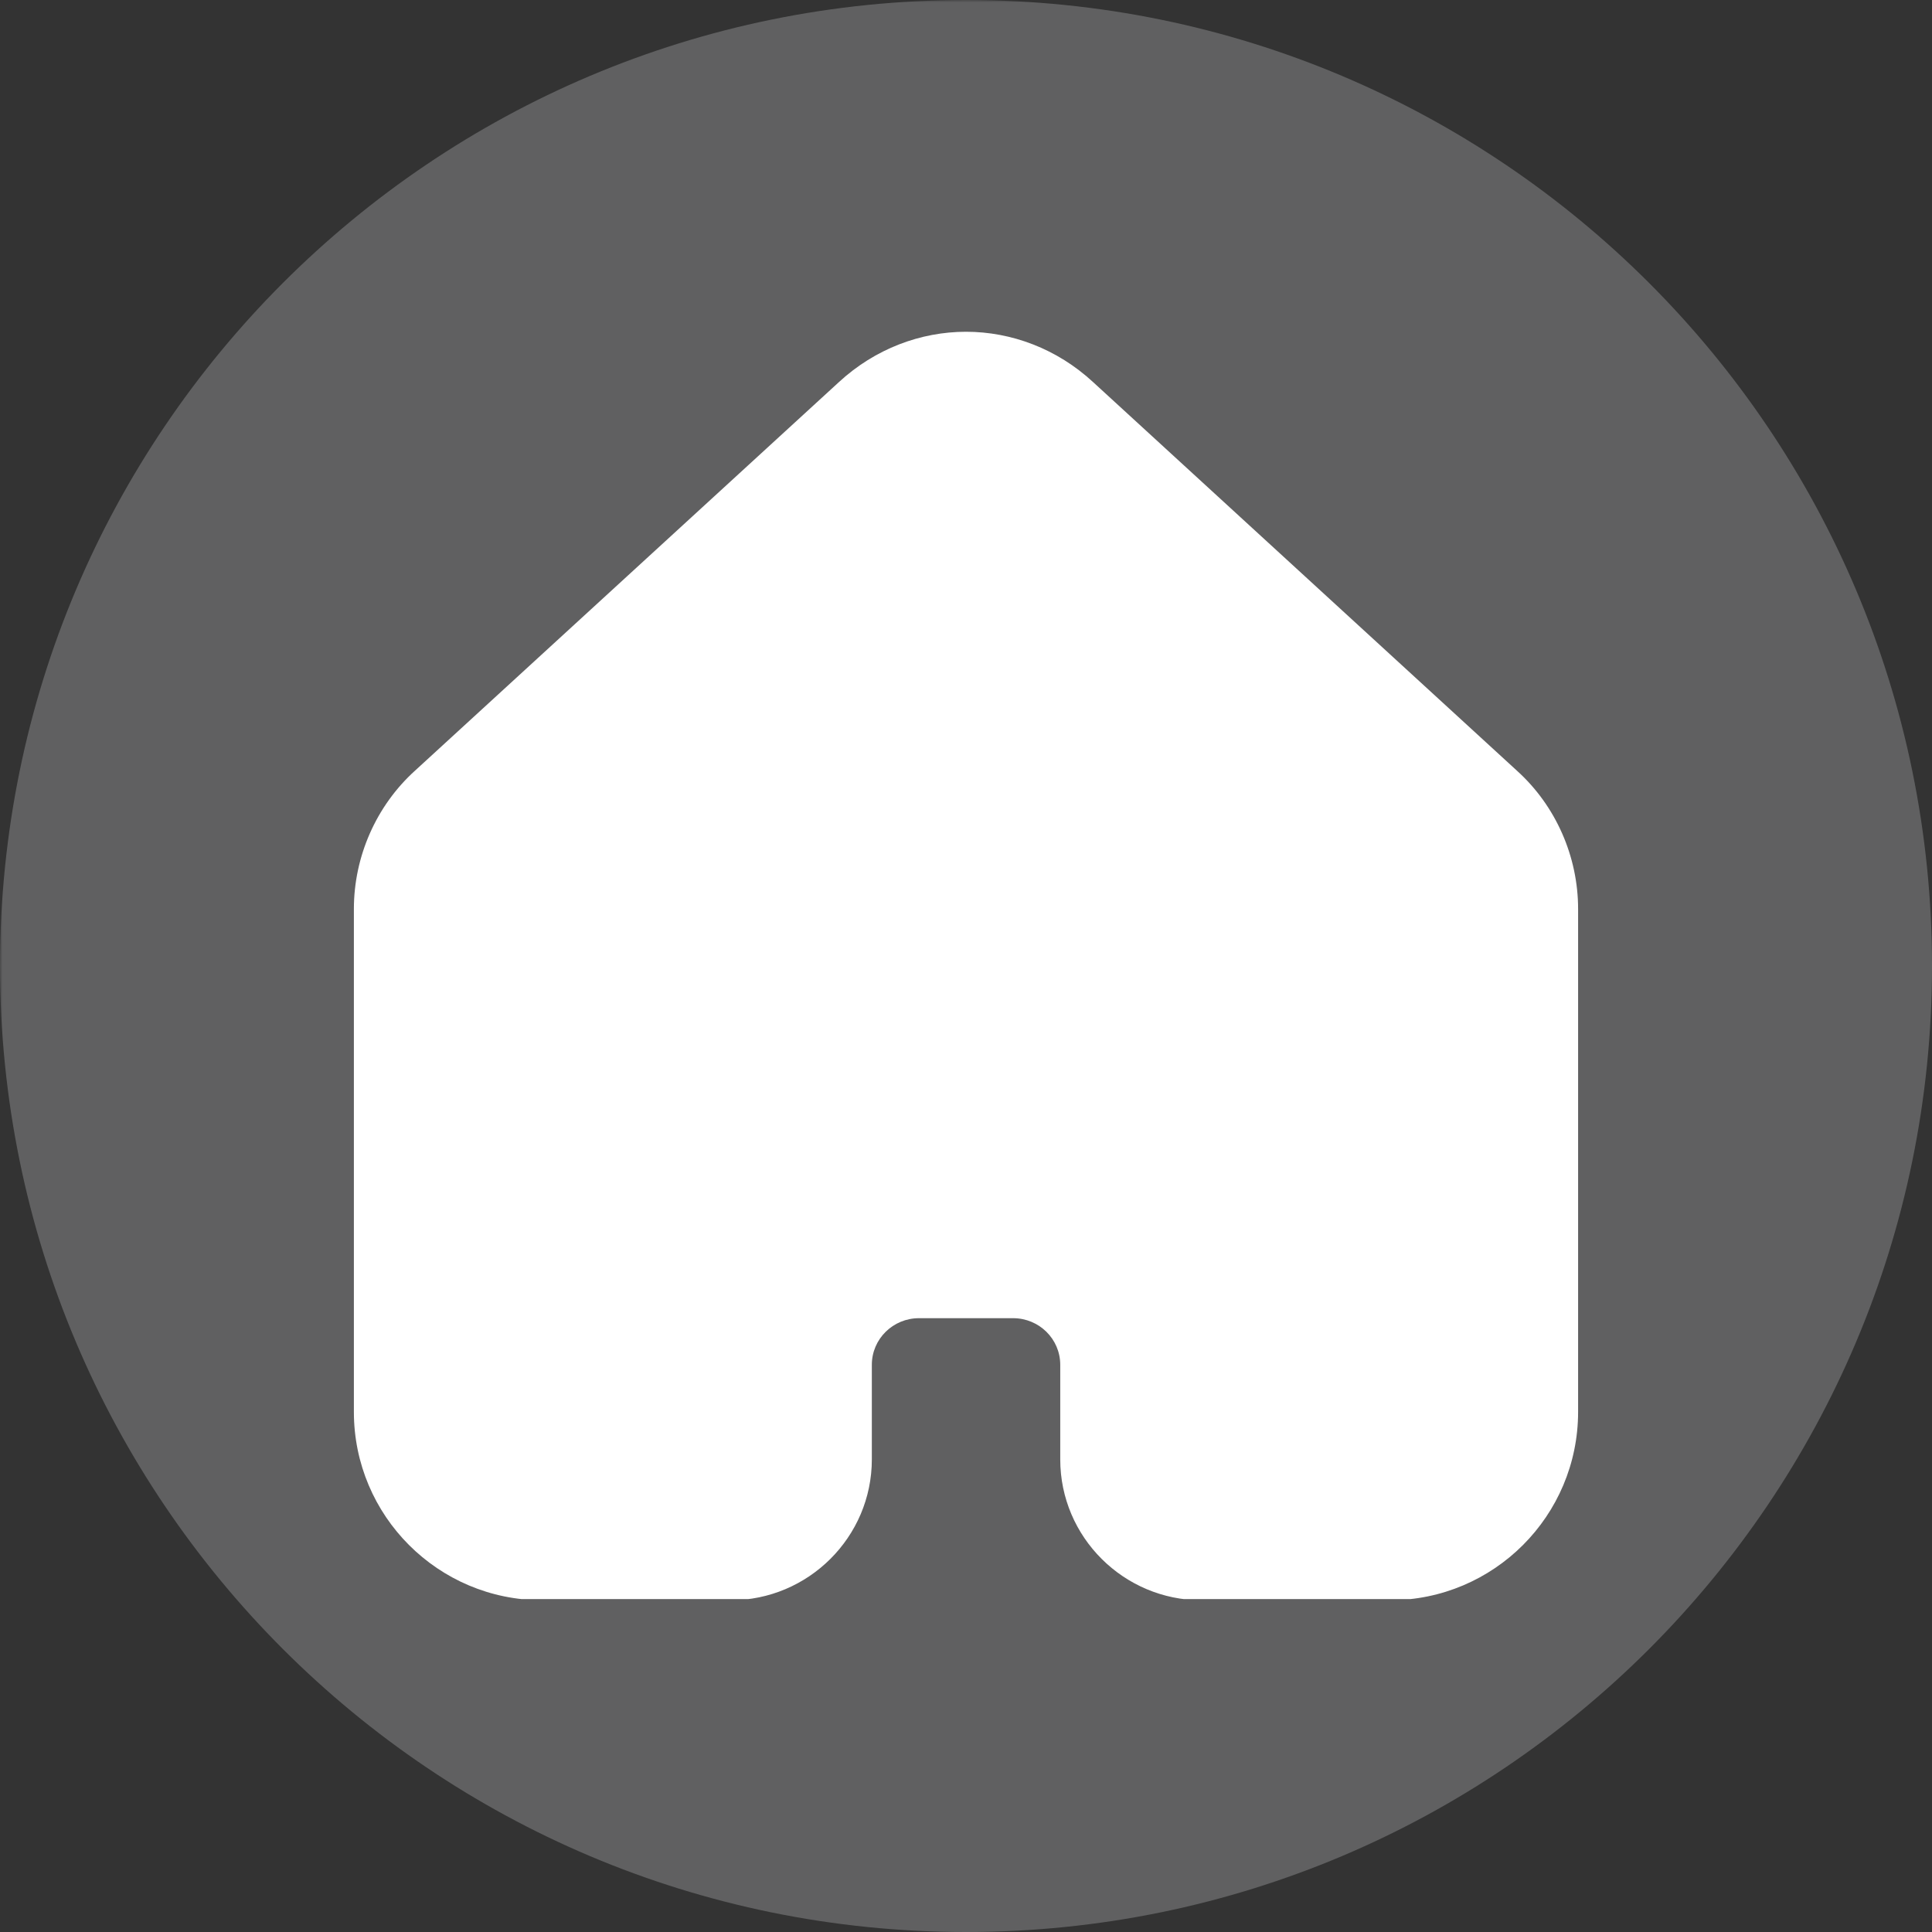 <svg xmlns="http://www.w3.org/2000/svg" xmlns:xlink="http://www.w3.org/1999/xlink" width="500" zoomAndPan="magnify" viewBox="0 0 375 375" height="500" preserveAspectRatio="xMidYMid meet" version="1.0"><rect x="0" y="0" width="375" height="375" fill="#333333" stroke="none"/><defs><filter x="0%" y="0%" width="100%" height="100%" id="2f1ea660e8"><feColorMatrix values="0 0 0 0 1 0 0 0 0 1 0 0 0 0 1 0 0 0 1 0" color-interpolation-filters="sRGB"/></filter><mask id="3389366f1b"><g filter="url(#2f1ea660e8)"><rect x="-37.5" width="450" fill="#000000" y="-37.5" height="450" fill-opacity="0.25"/></g></mask><clipPath id="de3bb041ee"><path d="M 0 0 L 375 0 L 375 375 L 0 375 Z M 0 0 " clip-rule="nonzero"/></clipPath><clipPath id="10f6230d0f"><path d="M 187.5 0 C 83.945 0 0 83.945 0 187.5 C 0 291.055 83.945 375 187.5 375 C 291.055 375 375 291.055 375 187.5 C 375 83.945 291.055 0 187.5 0 Z M 187.5 0 " clip-rule="nonzero"/></clipPath><clipPath id="cefdde13a9"><rect x="0" width="375" y="0" height="375"/></clipPath><clipPath id="12b3d6a2a8"><path d="M 68.688 64.379 L 306.438 64.379 L 306.438 310.379 L 68.688 310.379 Z M 68.688 64.379 " clip-rule="nonzero"/></clipPath></defs><g mask="url(#3389366f1b)"><g transform="matrix(1, 0, 0, 1, 0, 0)"><g clip-path="url(#cefdde13a9)"><g clip-path="url(#de3bb041ee)"><g clip-path="url(#10f6230d0f)"><rect x="-82.5" width="540" fill="#e7e9ec" height="540" y="-82.5" fill-opacity="1"/></g></g></g></g></g><g clip-path="url(#12b3d6a2a8)"><path fill="#ffffff" d="M 306.309 176.434 L 306.309 274.047 C 306.309 294.234 289.945 310.602 269.758 310.602 L 233.203 310.602 C 218.121 310.602 205.793 298.355 205.793 283.27 L 205.793 264.906 C 205.793 259.883 201.672 255.859 196.652 255.859 L 178.367 255.859 C 173.344 255.859 169.223 259.883 169.223 264.906 L 169.223 283.27 C 169.223 298.355 156.879 310.602 141.812 310.602 L 105.242 310.602 C 85.055 310.602 68.688 294.234 68.688 274.047 L 68.688 176.434 C 68.688 166.289 72.988 156.426 80.574 149.566 L 162.82 74.176 C 169.863 67.676 178.727 64.395 187.508 64.395 C 196.289 64.395 205.152 67.676 212.18 74.176 L 294.426 149.582 C 302.012 156.426 306.309 166.289 306.309 176.434 Z M 306.309 176.434 " fill-opacity="1" fill-rule="nonzero"/></g></svg>